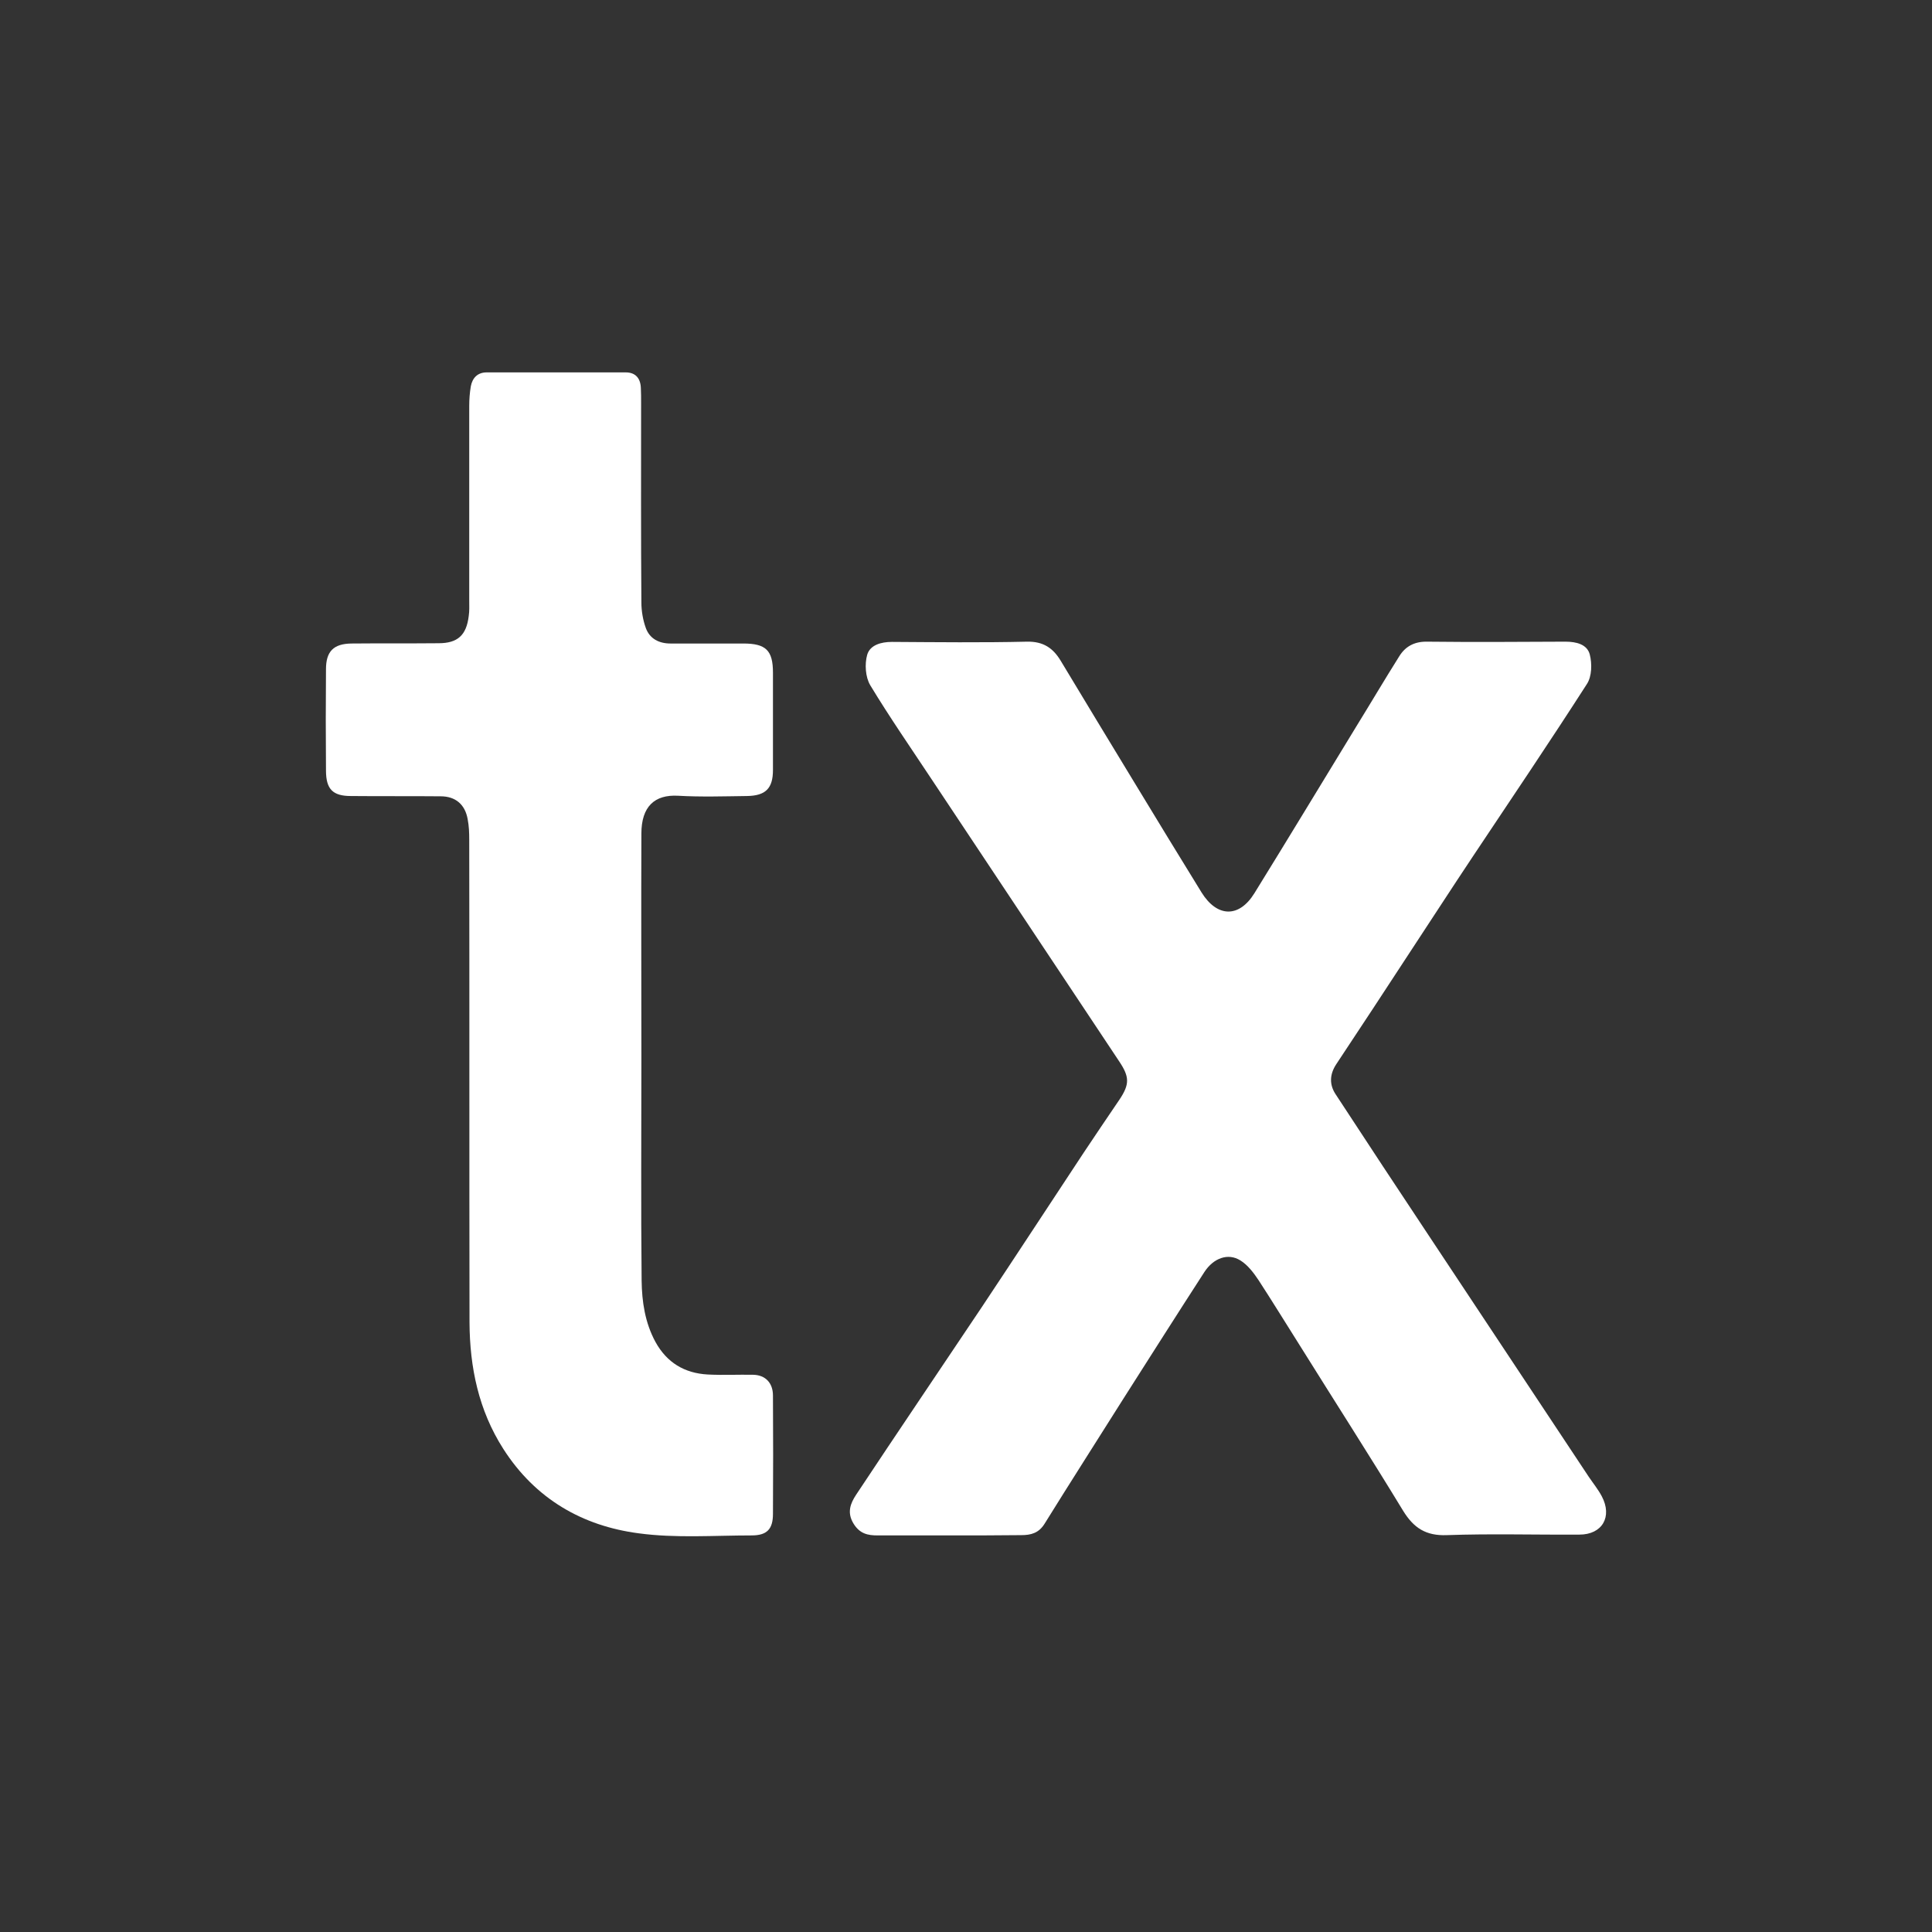 <svg width="48" height="48" viewBox="0 0 48 48" fill="none" xmlns="http://www.w3.org/2000/svg">
<rect x="0" y="0" width="48" height="48" fill="#333333" stroke="none"/>
<path d="M23.58 38.147C22.985 38.147 22.398 38.147 21.803 38.147C21.564 38.147 21.364 38.108 21.209 37.859C21.034 37.578 21.131 37.35 21.267 37.141C22.301 35.58 23.347 34.038 24.387 32.483C25.24 31.202 26.08 29.915 26.926 28.635C27.217 28.197 27.514 27.76 27.811 27.322C28.07 26.936 28.063 26.753 27.805 26.368C26.248 24.029 24.697 21.691 23.14 19.352C22.63 18.581 22.1 17.817 21.622 17.026C21.5 16.823 21.48 16.497 21.545 16.268C21.616 16.026 21.887 15.948 22.159 15.948C23.276 15.955 24.4 15.968 25.518 15.942C25.918 15.935 26.164 16.098 26.358 16.425C26.959 17.425 27.566 18.424 28.173 19.424C28.729 20.345 29.291 21.259 29.853 22.174C30.24 22.795 30.783 22.808 31.164 22.194C32.017 20.815 32.857 19.424 33.703 18.039C34.058 17.464 34.401 16.882 34.763 16.307C34.911 16.066 35.131 15.942 35.434 15.942C36.584 15.955 37.741 15.948 38.891 15.942C39.162 15.942 39.433 16.007 39.498 16.262C39.556 16.49 39.55 16.804 39.427 16.993C38.503 18.431 37.547 19.848 36.597 21.272C36.061 22.076 35.538 22.886 35.008 23.69C34.407 24.611 33.806 25.525 33.199 26.44C33.031 26.695 33.025 26.95 33.186 27.191C33.968 28.387 34.756 29.582 35.551 30.778C36.856 32.751 38.167 34.717 39.472 36.69C39.582 36.853 39.705 37.004 39.795 37.173C40.066 37.683 39.808 38.127 39.239 38.127C38.141 38.134 37.043 38.101 35.945 38.14C35.428 38.16 35.124 37.964 34.859 37.533C34.02 36.154 33.147 34.795 32.295 33.43C31.952 32.888 31.616 32.339 31.267 31.803C31.145 31.62 30.996 31.424 30.815 31.314C30.512 31.124 30.15 31.255 29.924 31.601C29.252 32.64 28.593 33.678 27.927 34.724C27.269 35.769 26.603 36.808 25.951 37.859C25.808 38.088 25.615 38.14 25.376 38.14C24.788 38.147 24.181 38.147 23.58 38.147Z" fill="#FFF"/>
<path d="M15.935 26.297C15.935 28.139 15.922 29.975 15.941 31.817C15.948 32.34 16.025 32.862 16.284 33.339C16.568 33.855 17.007 34.117 17.582 34.149C17.957 34.169 18.338 34.149 18.713 34.156C19.016 34.162 19.204 34.358 19.204 34.672C19.21 35.652 19.21 36.632 19.204 37.612C19.204 37.991 19.055 38.147 18.674 38.147C17.737 38.147 16.788 38.219 15.87 38.095C14.468 37.912 13.299 37.239 12.505 35.998C11.891 35.038 11.671 33.973 11.665 32.856C11.658 28.858 11.665 24.866 11.658 20.868C11.658 20.692 11.652 20.522 11.619 20.352C11.555 19.986 11.316 19.784 10.948 19.784C10.205 19.777 9.462 19.784 8.719 19.777C8.267 19.777 8.099 19.607 8.099 19.143C8.092 18.307 8.092 17.464 8.099 16.628C8.099 16.184 8.286 15.994 8.732 15.988C9.455 15.981 10.172 15.988 10.896 15.981C11.367 15.981 11.587 15.785 11.645 15.308C11.665 15.178 11.658 15.047 11.658 14.916C11.658 13.303 11.658 11.696 11.658 10.082C11.658 9.919 11.671 9.755 11.697 9.599C11.736 9.39 11.865 9.252 12.091 9.252C13.241 9.252 14.397 9.252 15.547 9.252C15.793 9.252 15.915 9.403 15.922 9.644C15.928 9.762 15.928 9.886 15.928 10.004C15.928 11.656 15.922 13.316 15.935 14.969C15.935 15.178 15.974 15.406 16.045 15.602C16.142 15.87 16.374 15.988 16.659 15.988C17.259 15.988 17.866 15.988 18.467 15.988C19.029 15.988 19.204 16.158 19.204 16.713C19.204 17.517 19.204 18.327 19.204 19.13C19.204 19.587 19.023 19.77 18.558 19.777C17.989 19.784 17.414 19.803 16.846 19.77C16.264 19.738 15.935 20.038 15.935 20.711C15.928 22.573 15.935 24.435 15.935 26.297Z" fill="#FFF"/>
</svg>
